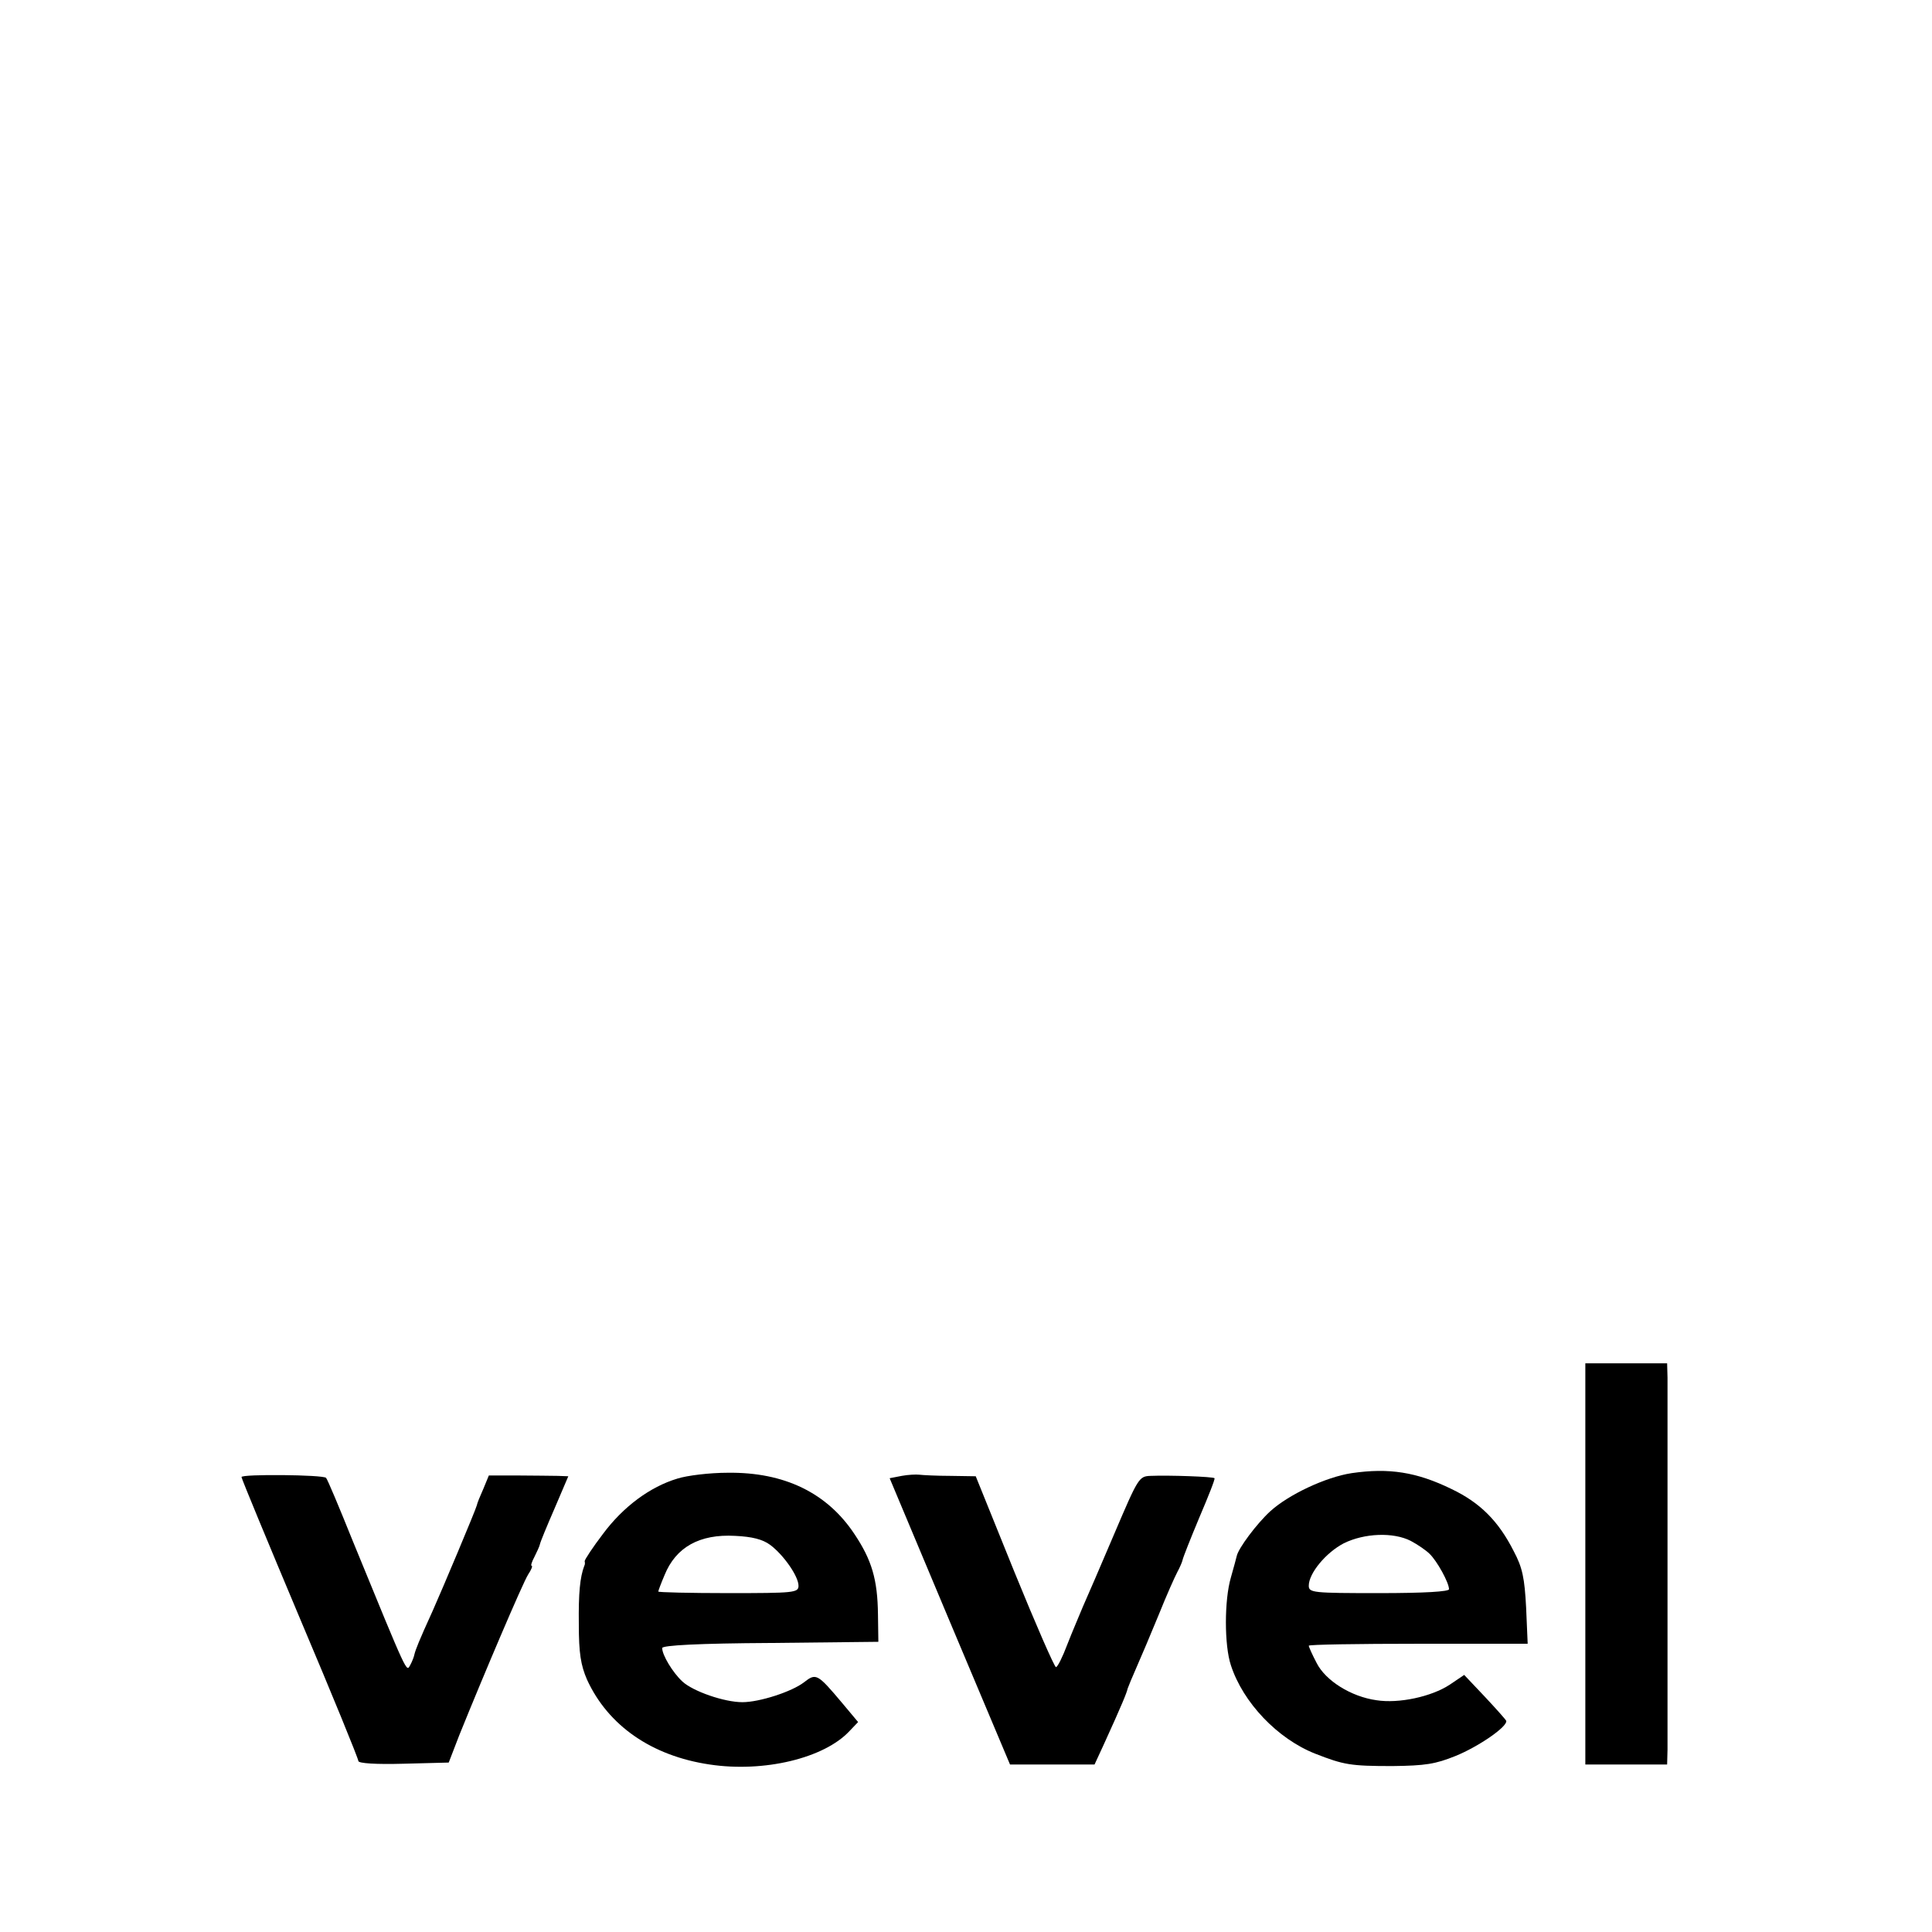<?xml version="1.0" standalone="no"?>
<!DOCTYPE svg PUBLIC "-//W3C//DTD SVG 20010904//EN"
 "http://www.w3.org/TR/2001/REC-SVG-20010904/DTD/svg10.dtd">
<svg version="1.0" xmlns="http://www.w3.org/2000/svg"
 width="496pt" height="496pt" viewBox="0 0 496 496"
 preserveAspectRatio="xMidYMid meet">
<g transform="translate(0,496) scale(0.1,-0.1)"
fill="#000000" stroke="none">
<path d="M4070 945 l0 -515 105 0 105 0 1 38 c0 48 0 905 0 955 l-1 37 -105 0
-105 0 0 -515z"/>
<path d="M3470 1178 c-66 -10 -162 -55 -209 -98 -34 -31 -82 -95 -86 -115 -1
-5 -8 -30 -15 -55 -17 -58 -17 -174 0 -225 31 -96 120 -189 216 -227 74 -29
91 -32 199 -32 84 1 110 5 162 26 59 24 133 75 130 90 -1 3 -26 31 -55 62
l-53 56 -37 -25 c-47 -31 -131 -49 -188 -40 -65 9 -131 50 -154 96 -11 21 -20
41 -20 44 0 3 127 5 281 5 l281 0 -4 93 c-4 75 -9 102 -32 145 -39 77 -86 124
-159 159 -90 44 -161 55 -257 41z m152 -174 c17 -9 39 -24 48 -33 19 -18 50
-74 50 -91 0 -6 -61 -10 -180 -10 -169 0 -180 1 -180 19 0 32 44 85 90 109 53
26 127 29 172 6z"/>
<path d="M620 1168 c0 -4 68 -168 150 -363 83 -196 150 -360 150 -366 0 -6 45
-9 116 -7 l116 3 27 70 c63 156 163 391 177 413 8 12 12 22 9 22 -3 0 0 10 7
23 6 12 13 27 14 32 1 6 18 47 38 93 l35 82 -27 1 c-15 0 -61 1 -102 1 l-75 0
-14 -34 c-8 -18 -16 -37 -17 -43 -3 -12 -88 -214 -113 -270 -36 -79 -44 -100
-47 -112 -1 -6 -6 -19 -11 -28 -10 -17 -4 -31 -147 318 -35 87 -66 161 -69
163 -8 8 -217 10 -217 2z"/>
<path d="M1739 1164 c-70 -21 -139 -72 -191 -142 -26 -34 -47 -66 -47 -70 1
-4 1 -9 -1 -12 -11 -29 -15 -70 -14 -150 0 -74 5 -105 21 -142 54 -118 166
-196 315 -218 139 -21 294 16 359 86 l22 23 -41 49 c-64 76 -67 77 -98 53 -31
-24 -114 -51 -158 -51 -47 0 -127 28 -154 53 -25 23 -52 68 -52 86 0 7 95 12
278 13 l277 3 -1 70 c-1 90 -16 140 -60 206 -70 106 -180 160 -326 158 -46 0
-104 -7 -129 -15z m238 -170 c35 -26 73 -81 73 -105 0 -18 -11 -19 -180 -19
-99 0 -180 2 -180 4 0 2 7 21 16 42 29 72 90 106 181 101 44 -2 71 -9 90 -23z"/>
<path d="M2315 1171 l-31 -6 154 -367 155 -368 109 0 108 0 24 52 c47 103 59
133 61 143 2 6 12 30 23 55 11 25 37 86 57 135 20 50 42 99 48 110 6 11 12 25
13 30 1 6 20 54 43 109 23 54 41 99 39 101 -3 4 -118 8 -164 6 -30 -1 -32 -5
-93 -148 -35 -82 -71 -166 -81 -188 -9 -22 -28 -66 -40 -97 -12 -32 -25 -58
-29 -58 -4 0 -52 110 -107 245 l-99 245 -65 1 c-36 0 -72 2 -80 3 -8 1 -29 0
-45 -3z"/>
</g>
</svg>
